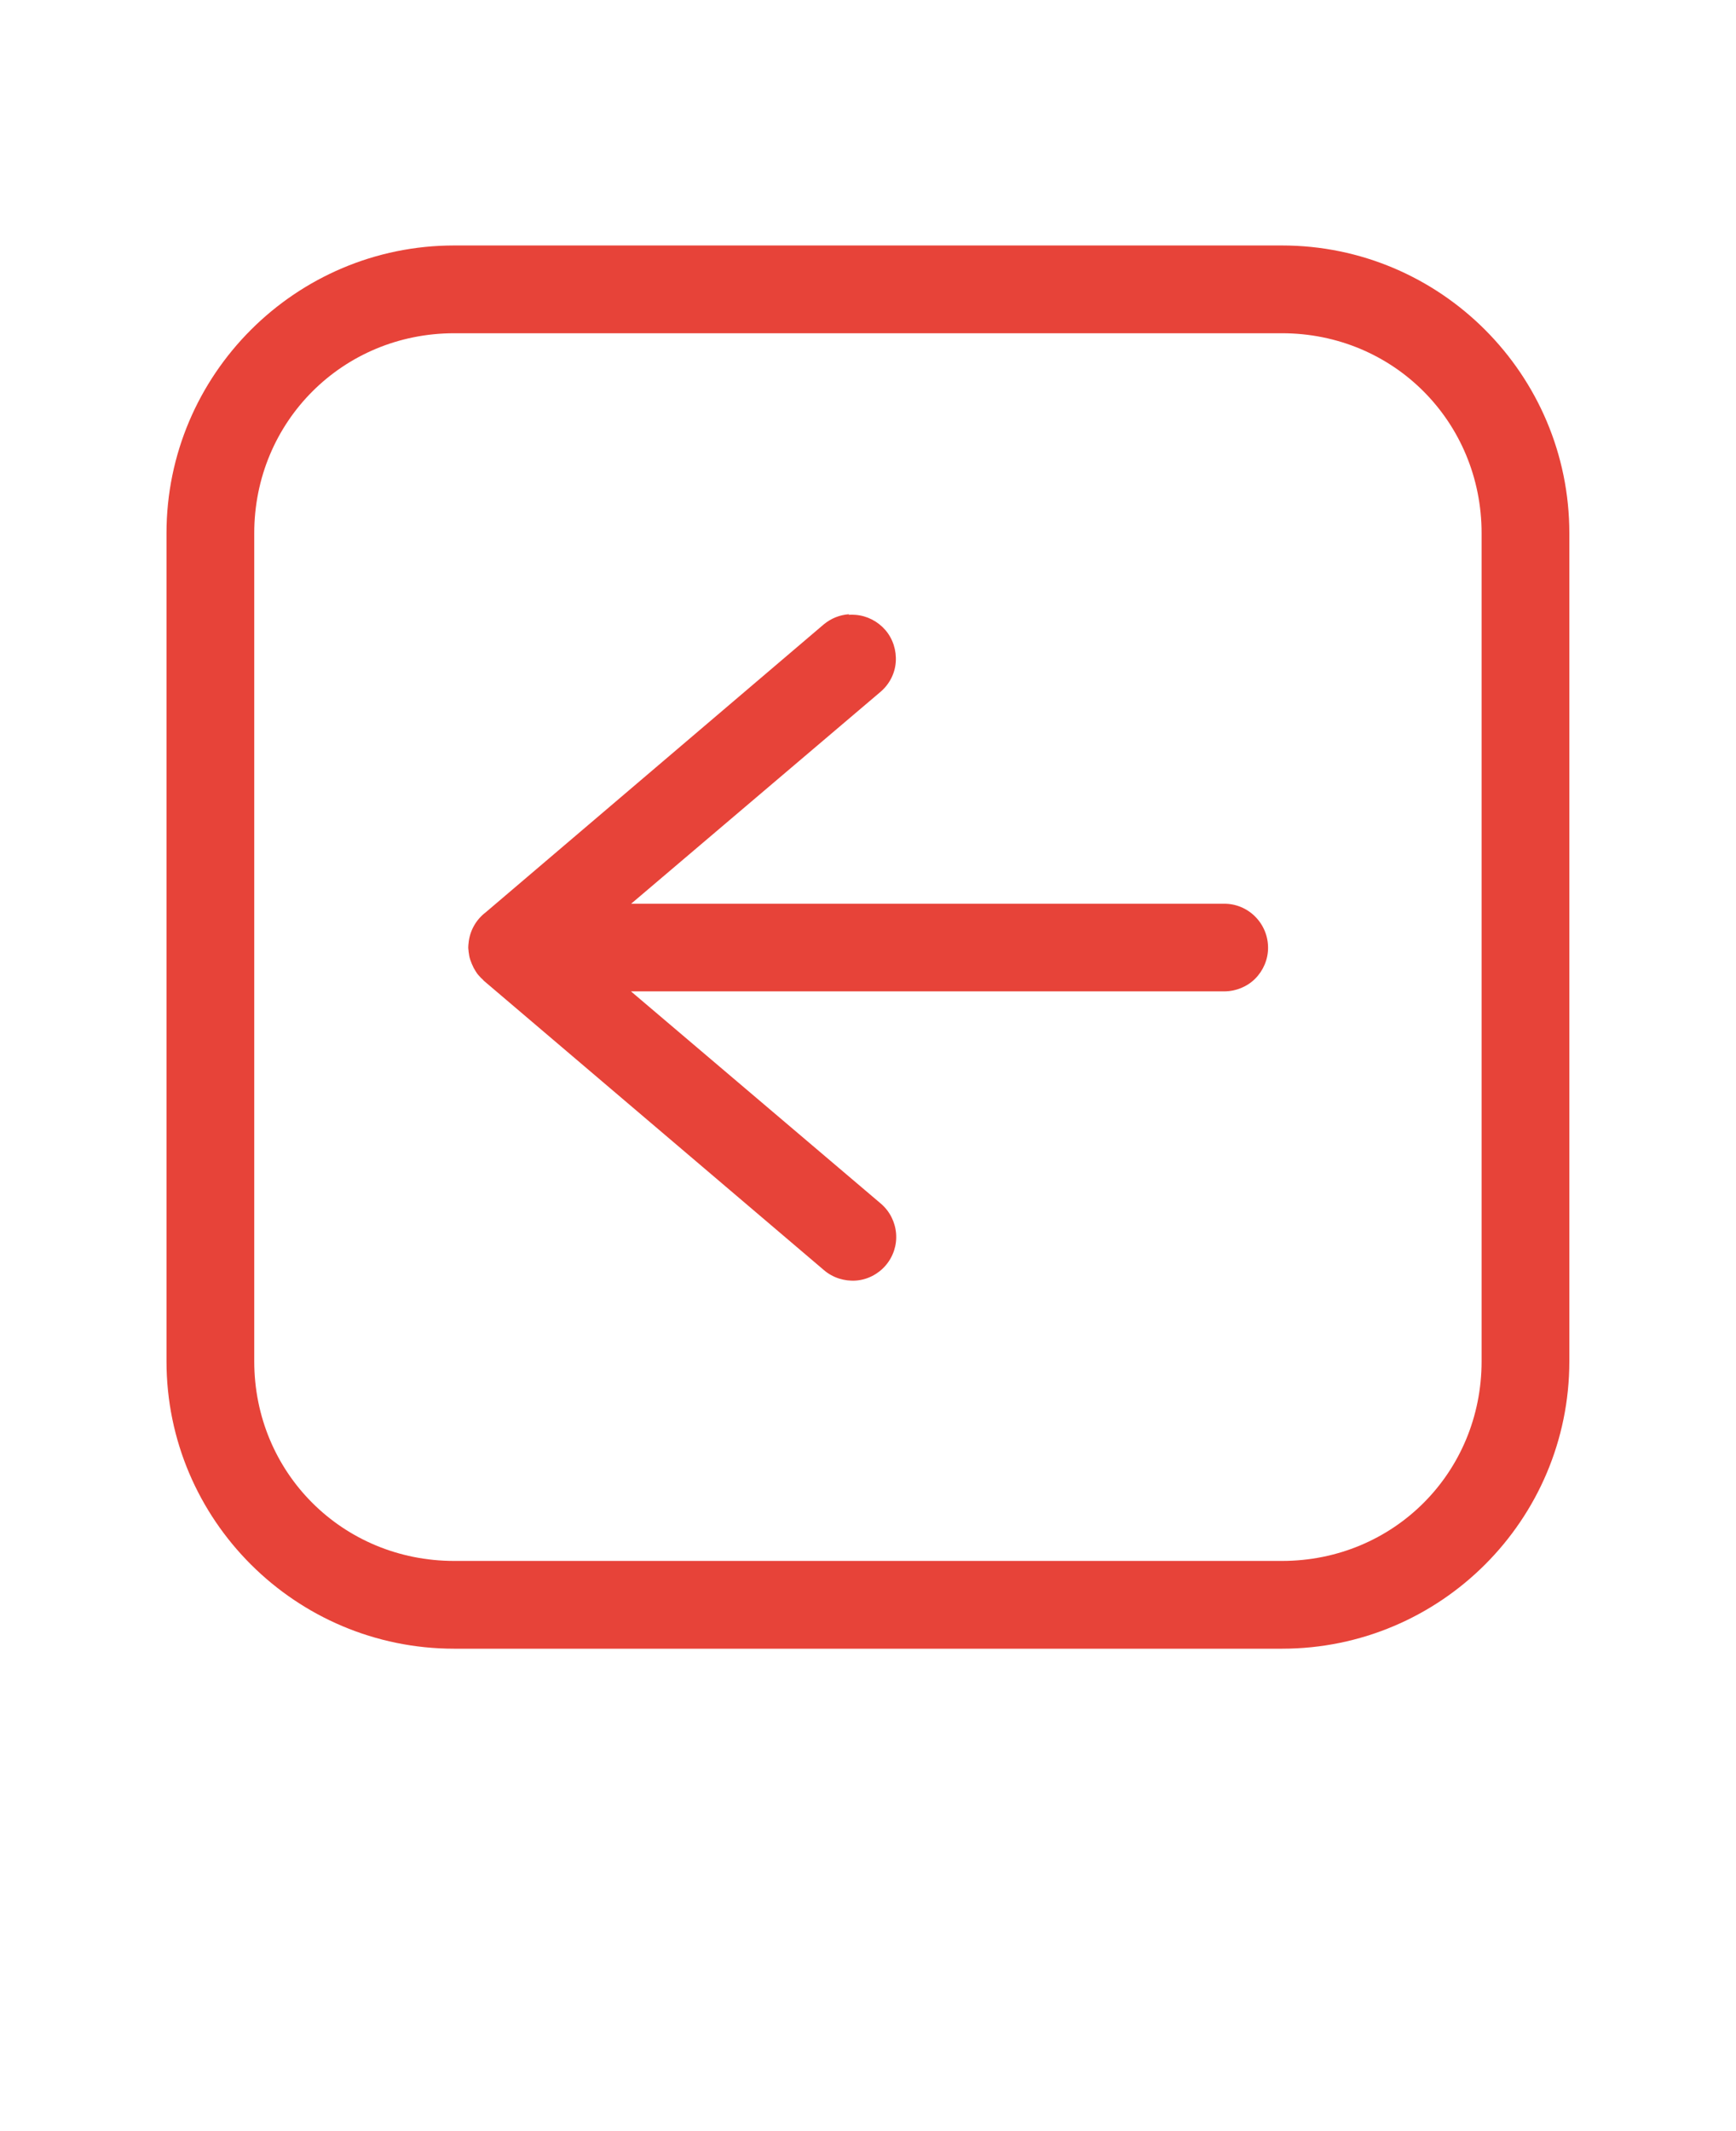 <?xml version="1.0" encoding="UTF-8"?>
<svg id="Layer_1" xmlns="http://www.w3.org/2000/svg" version="1.1" viewBox="0 0 110 135">
  <!-- Generator: Adobe Illustrator 29.6.1, SVG Export Plug-In . SVG Version: 2.1.1 Build 9)  -->
  <defs>
    <style>
      .st0 {
        fill: #e74339;
      }
    </style>
  </defs>
  <path class="st0" d="M28.78,15.55c-10.05,0-18.23,8.18-18.23,18.23v52.45c0,10.05,8.18,18.21,18.23,18.21h52.45c10.05,0,18.21-8.16,18.21-18.21v-52.45c0-10.05-8.16-18.23-18.21-18.23H28.78ZM28.78,21.11h52.45c7.07,0,12.65,5.61,12.65,12.67v52.45c0,7.07-5.59,12.65-12.65,12.65H28.78c-7.07,0-12.67-5.58-12.67-12.65v-52.45c0-7.07,5.61-12.67,12.67-12.67h0ZM53.8,38.91c-.59.04-1.14.26-1.6.64l-21.42,18.24c-.62.47-1.02,1.18-1.09,1.96-.01.09-.02.18-.02.27,0,.07.01.14.02.21,0,.04,0,.07.01.1.02.15.04.3.09.44,0,.02.01.04.02.06.05.15.11.29.18.43.01.03.02.05.04.08.06.12.14.23.21.34.04.05.09.11.14.16.06.07.12.14.2.2.03.03.05.06.08.09l21.55,18.33c.56.48,1.29.71,2.02.66s1.42-.41,1.89-.96c.48-.56.72-1.29.66-2.02-.06-.73-.4-1.41-.96-1.89l-15.84-13.45h37.59c.73,0,1.45-.29,1.96-.8.52-.52.82-1.23.82-1.96,0-.74-.29-1.45-.82-1.98-.52-.52-1.23-.82-1.97-.81h-37.57l15.81-13.43c.56-.48.91-1.16.96-1.89s-.18-1.46-.66-2.02c-.48-.55-1.15-.9-1.88-.96-.14-.01-.29-.02-.44,0h0Z"/>
</svg>